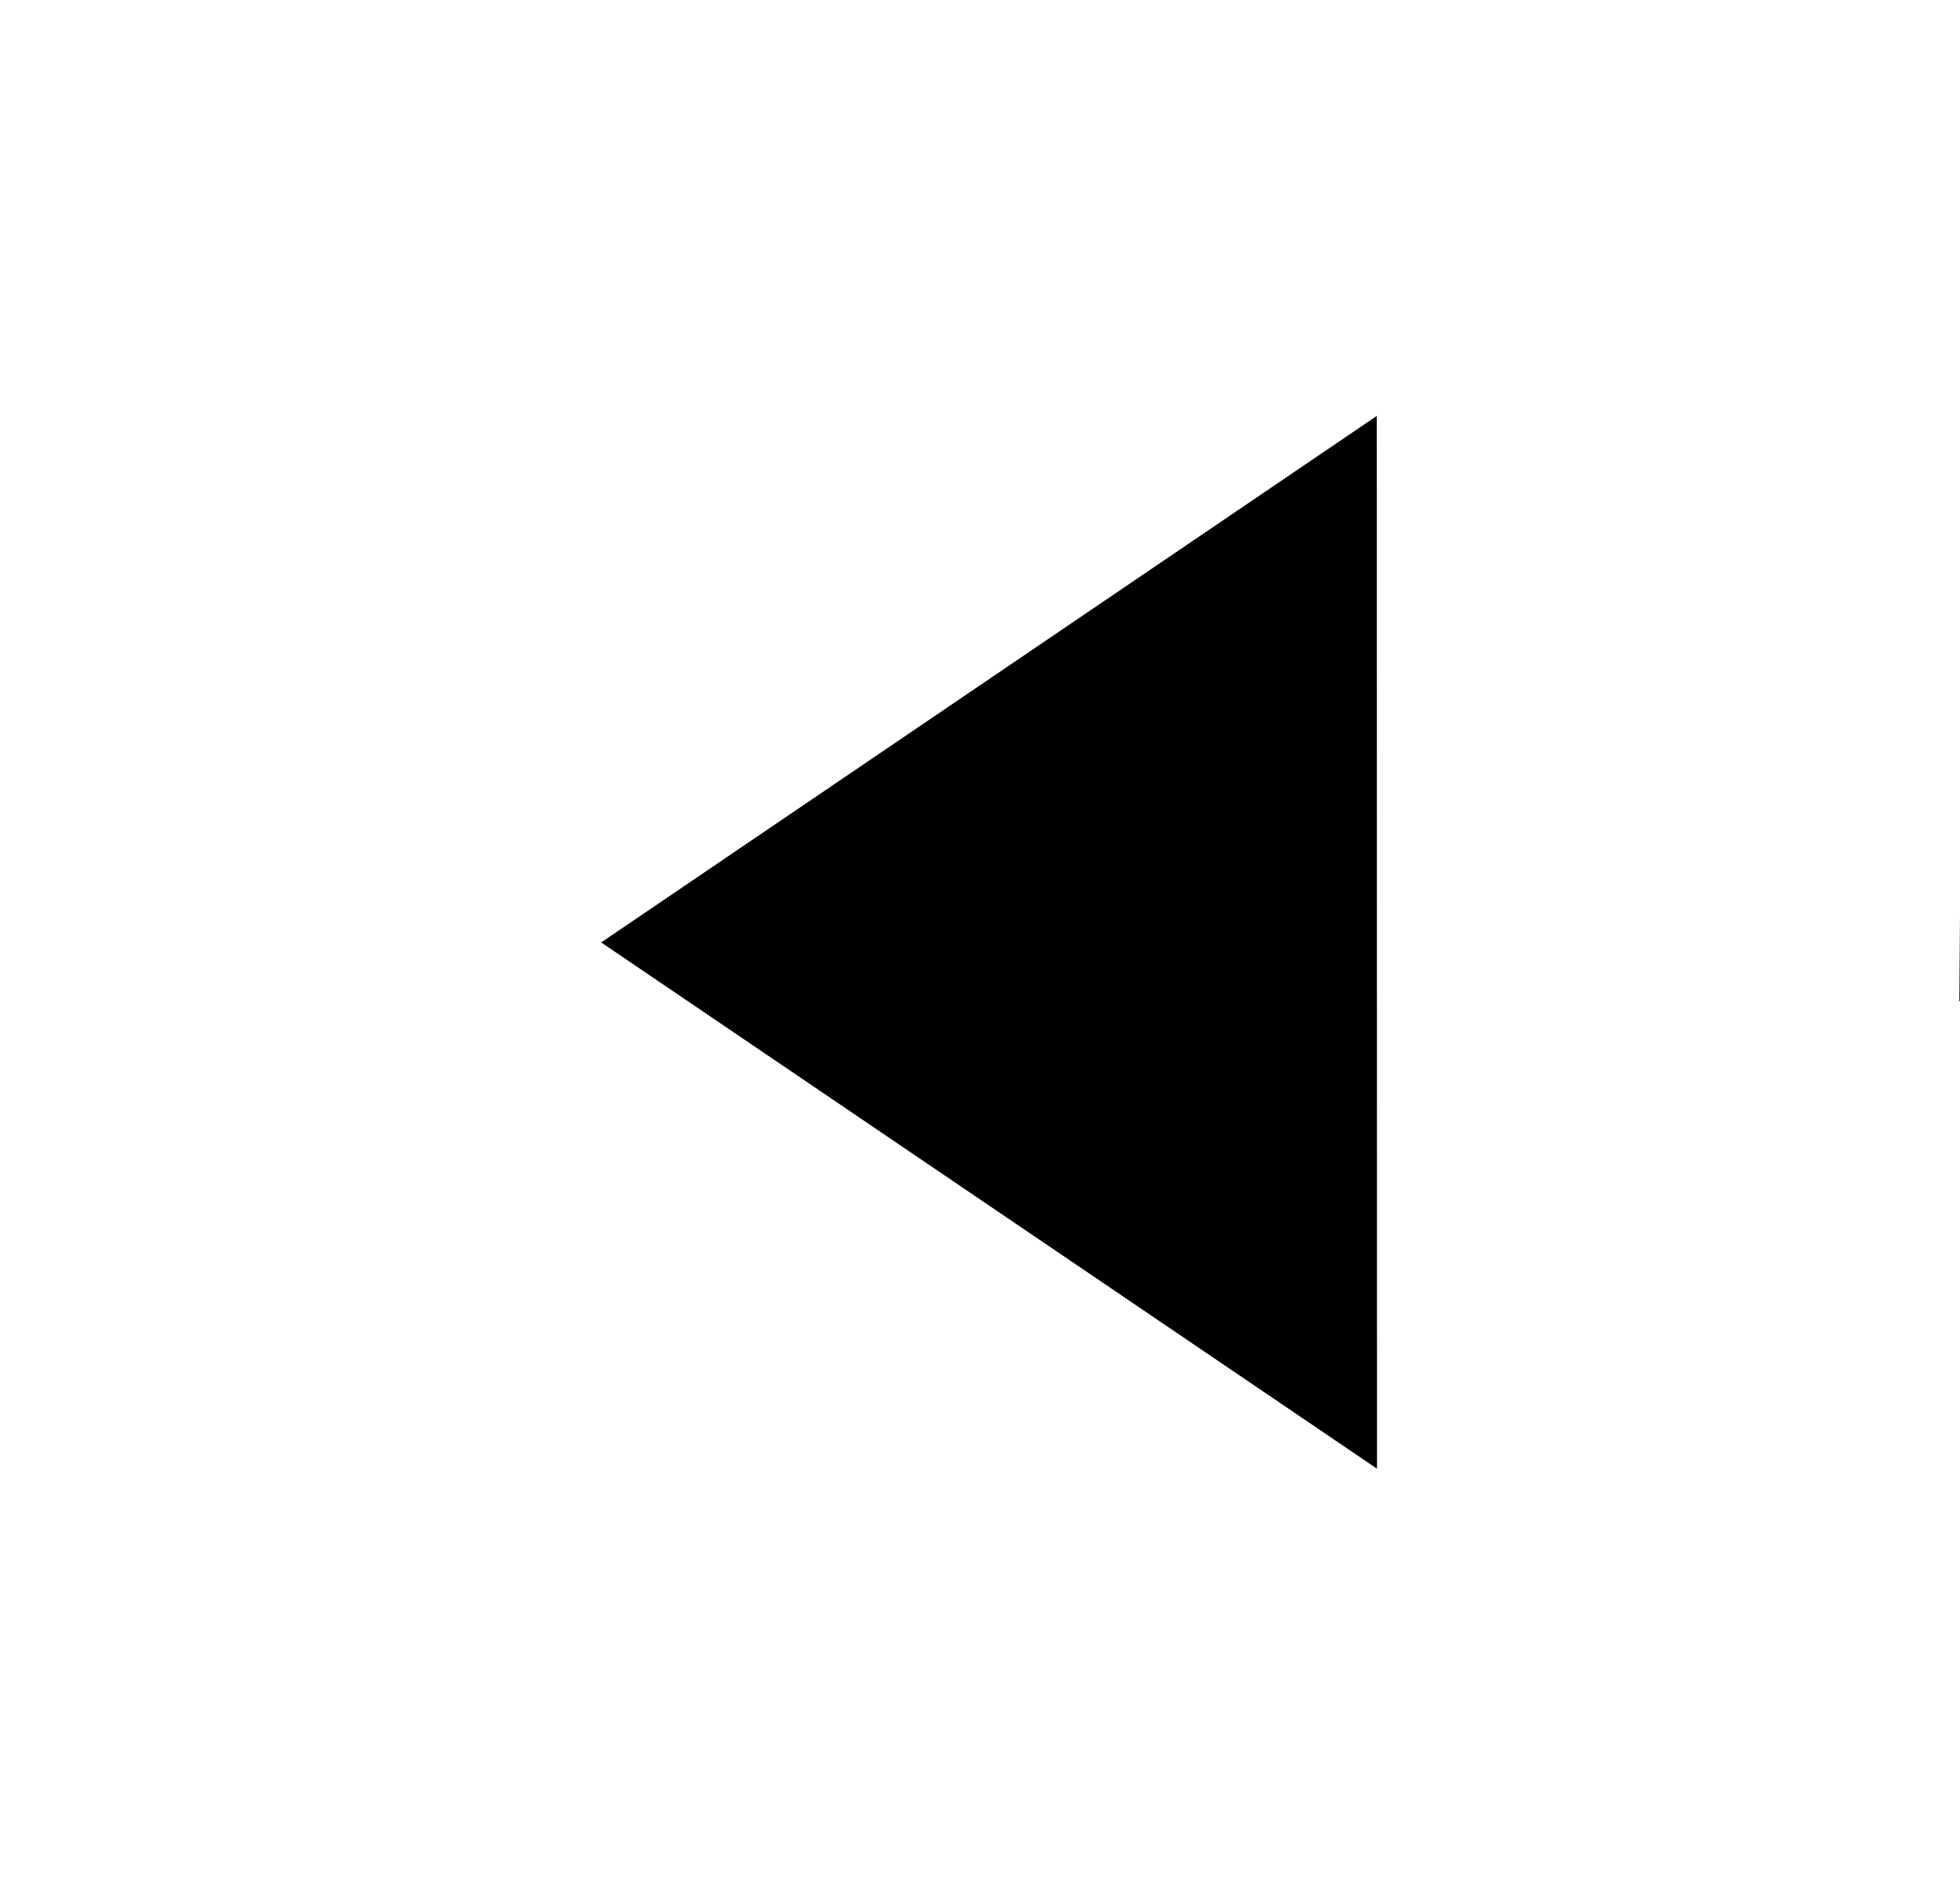 ﻿<?xml version="1.0" encoding="utf-8"?>
<svg version="1.1" xmlns:xlink="http://www.w3.org/1999/xlink" width="35.377px" height="34px" viewBox="1465.788 624.426  35.377 34" xmlns="http://www.w3.org/2000/svg">
  <g transform="matrix(-0.85 -0.527 0.527 -0.85 2406.063 1968.439 )">
    <path d="M 458.962 716.126  C 450.638 707.507  442.568 698.648  434.762 689.558  L 433.245 690.861  C 441.076 699.98  449.173 708.869  457.523 717.515  L 458.962 716.126  Z M 495.057 750.585  C 494.568 750.156  494.08 749.727  493.593 749.296  C 485.112 741.783  476.839 734.038  468.785 726.069  L 467.378 727.49  C 475.459 735.486  483.758 743.257  492.268 750.794  C 492.757 751.227  493.247 751.658  493.738 752.089  L 495.057 750.585  Z M 534.157 781.555  C 524.408 774.597  514.912 767.29  505.69 759.649  L 504.414 761.189  C 513.673 768.861  523.207 776.197  532.995 783.183  L 534.157 781.555  Z M 576.156 808.462  C 565.76 802.514  555.582 796.192  545.642 789.511  L 544.526 791.171  C 554.507 797.879  564.725 804.226  575.163 810.198  L 576.156 808.462  Z M 620.665 830.963  C 612.473 827.347  604.385 823.504  596.407 819.437  C 593.719 818.059  591.042 816.657  588.379 815.23  L 587.434 816.993  C 590.109 818.426  592.797 819.834  595.497 821.218  C 603.508 825.302  611.631 829.161  619.857 832.793  L 620.665 830.963  Z M 667.272 848.716  C 655.875 845.037  644.618 840.936  633.526 836.419  L 632.772 838.271  C 643.91 842.807  655.213 846.925  666.658 850.619  L 667.272 848.716  Z M 715.466 861.552  C 714.403 861.328  713.34 861.1  712.278 860.87  C 701.64 858.542  691.084 855.855  680.629 852.813  L 680.07 854.733  C 690.57 857.788  701.17 860.487  711.853 862.824  C 712.918 863.055  713.985 863.284  715.052 863.509  L 715.466 861.552  Z M 764.693 869.684  C 752.799 868.257  740.953 866.451  729.174 864.269  L 728.809 866.235  C 740.631 868.426  752.519 870.238  764.455 871.669  L 764.693 869.684  Z M 814.448 873.421  C 802.474 873.054  790.515 872.305  778.588 871.175  L 778.4 873.166  C 790.368 874.3  802.37 875.052  814.387 875.42  L 814.448 873.421  Z M 864.354 872.853  C 856.658 873.221  848.956 873.471  841.253 873.603  C 836.976 873.676  832.698 873.7  828.421 873.676  L 828.409 875.675  C 832.702 875.7  836.995 875.676  841.287 875.603  C 849.011 875.47  856.733 875.219  864.449 874.85  L 864.354 872.853  Z M 914.115 868.82  C 902.208 870.183  890.27 871.261  878.312 872.055  L 878.445 874.051  C 890.435 873.255  902.404 872.173  914.343 870.807  L 914.115 868.82  Z M 963.502 861.508  C 951.711 863.655  939.87 865.52  927.991 867.102  L 928.255 869.085  C 940.166 867.498  952.038 865.628  963.86 863.476  L 963.502 861.508  Z M 1012.354 851.139  C 1002.719 853.43  993.054 855.59  983.36 857.618  C 981.32 858.046  979.277 858.466  977.233 858.877  L 977.628 860.838  C 979.677 860.426  981.725 860.005  983.771 859.575  C 993.482 857.544  1003.165 855.38  1012.817 853.085  L 1012.354 851.139  Z M 1060.67 838.469  C 1049.146 841.775  1037.568 844.891  1025.94 847.815  L 1026.428 849.755  C 1038.077 846.825  1049.676 843.704  1061.222 840.391  L 1060.67 838.469  Z M 1108.353 823.594  C 1096.993 827.426  1085.57 831.07  1074.09 834.525  L 1074.666 836.44  C 1086.168 832.979  1097.612 829.328  1108.993 825.489  L 1108.353 823.594  Z M 1155.331 806.601  C 1149.768 808.728  1144.192 810.825  1138.605 812.89  C 1132.947 814.986  1127.271 817.036  1121.578 819.038  L 1122.241 820.925  C 1127.944 818.919  1133.631 816.866  1139.299 814.765  C 1144.893 812.698  1150.475 810.599  1156.046 808.469  L 1155.331 806.601  Z M 1201.718 788.028  C 1190.656 792.659  1179.541 797.166  1168.378 801.547  L 1169.108 803.409  C 1180.286 799.022  1191.414 794.51  1202.49 789.873  L 1201.718 788.028  Z M 1247.501 768.015  C 1236.589 772.989  1225.621 777.841  1214.6 782.569  L 1215.389 784.407  C 1226.424 779.673  1237.405 774.815  1248.331 769.834  L 1247.501 768.015  Z M 1292.637 746.58  C 1281.886 751.893  1271.075 757.085  1260.207 762.155  L 1261.052 763.968  C 1271.934 758.892  1282.758 753.693  1293.523 748.373  L 1292.637 746.58  Z M 1337.15 723.863  C 1327.131 729.116  1317.074 734.296  1306.979 739.403  C 1306.37 739.711  1305.762 740.019  1305.153 740.327  L 1306.055 742.112  C 1306.664 741.804  1307.273 741.496  1307.882 741.187  C 1317.985 736.076  1328.051 730.892  1338.079 725.634  L 1337.15 723.863  Z M 1381.161 700.181  C 1370.66 705.978  1360.114 711.693  1349.524 717.327  L 1350.464 719.093  C 1361.062 713.454  1371.617 707.734  1382.128 701.932  L 1381.161 700.181  Z M 1424.654 675.562  C 1414.279 681.582  1403.859 687.523  1393.392 693.382  L 1394.369 695.127  C 1404.845 689.263  1415.274 683.317  1425.658 677.292  L 1424.654 675.562  Z M 1467.609 650.015  C 1457.366 656.256  1447.075 662.419  1436.736 668.502  L 1437.751 670.225  C 1448.098 664.137  1458.398 657.97  1468.65 651.723  L 1467.609 650.015  Z M 425.777 678.852  C 420.716 672.681  415.775 666.413  410.958 660.05  L 409.34 661.226  C 414.18 667.62  419.145 673.92  424.23 680.121  L 425.777 678.852  Z M 418.947 656.653  L 403 651  L 403.638 667.907  L 418.947 656.653  Z M 1482.11 653.452  L 1489 638  L 1472.095 637.306  L 1482.11 653.452  Z " fill-rule="nonzero" fill="#000000" stroke="none" />
  </g>
</svg>